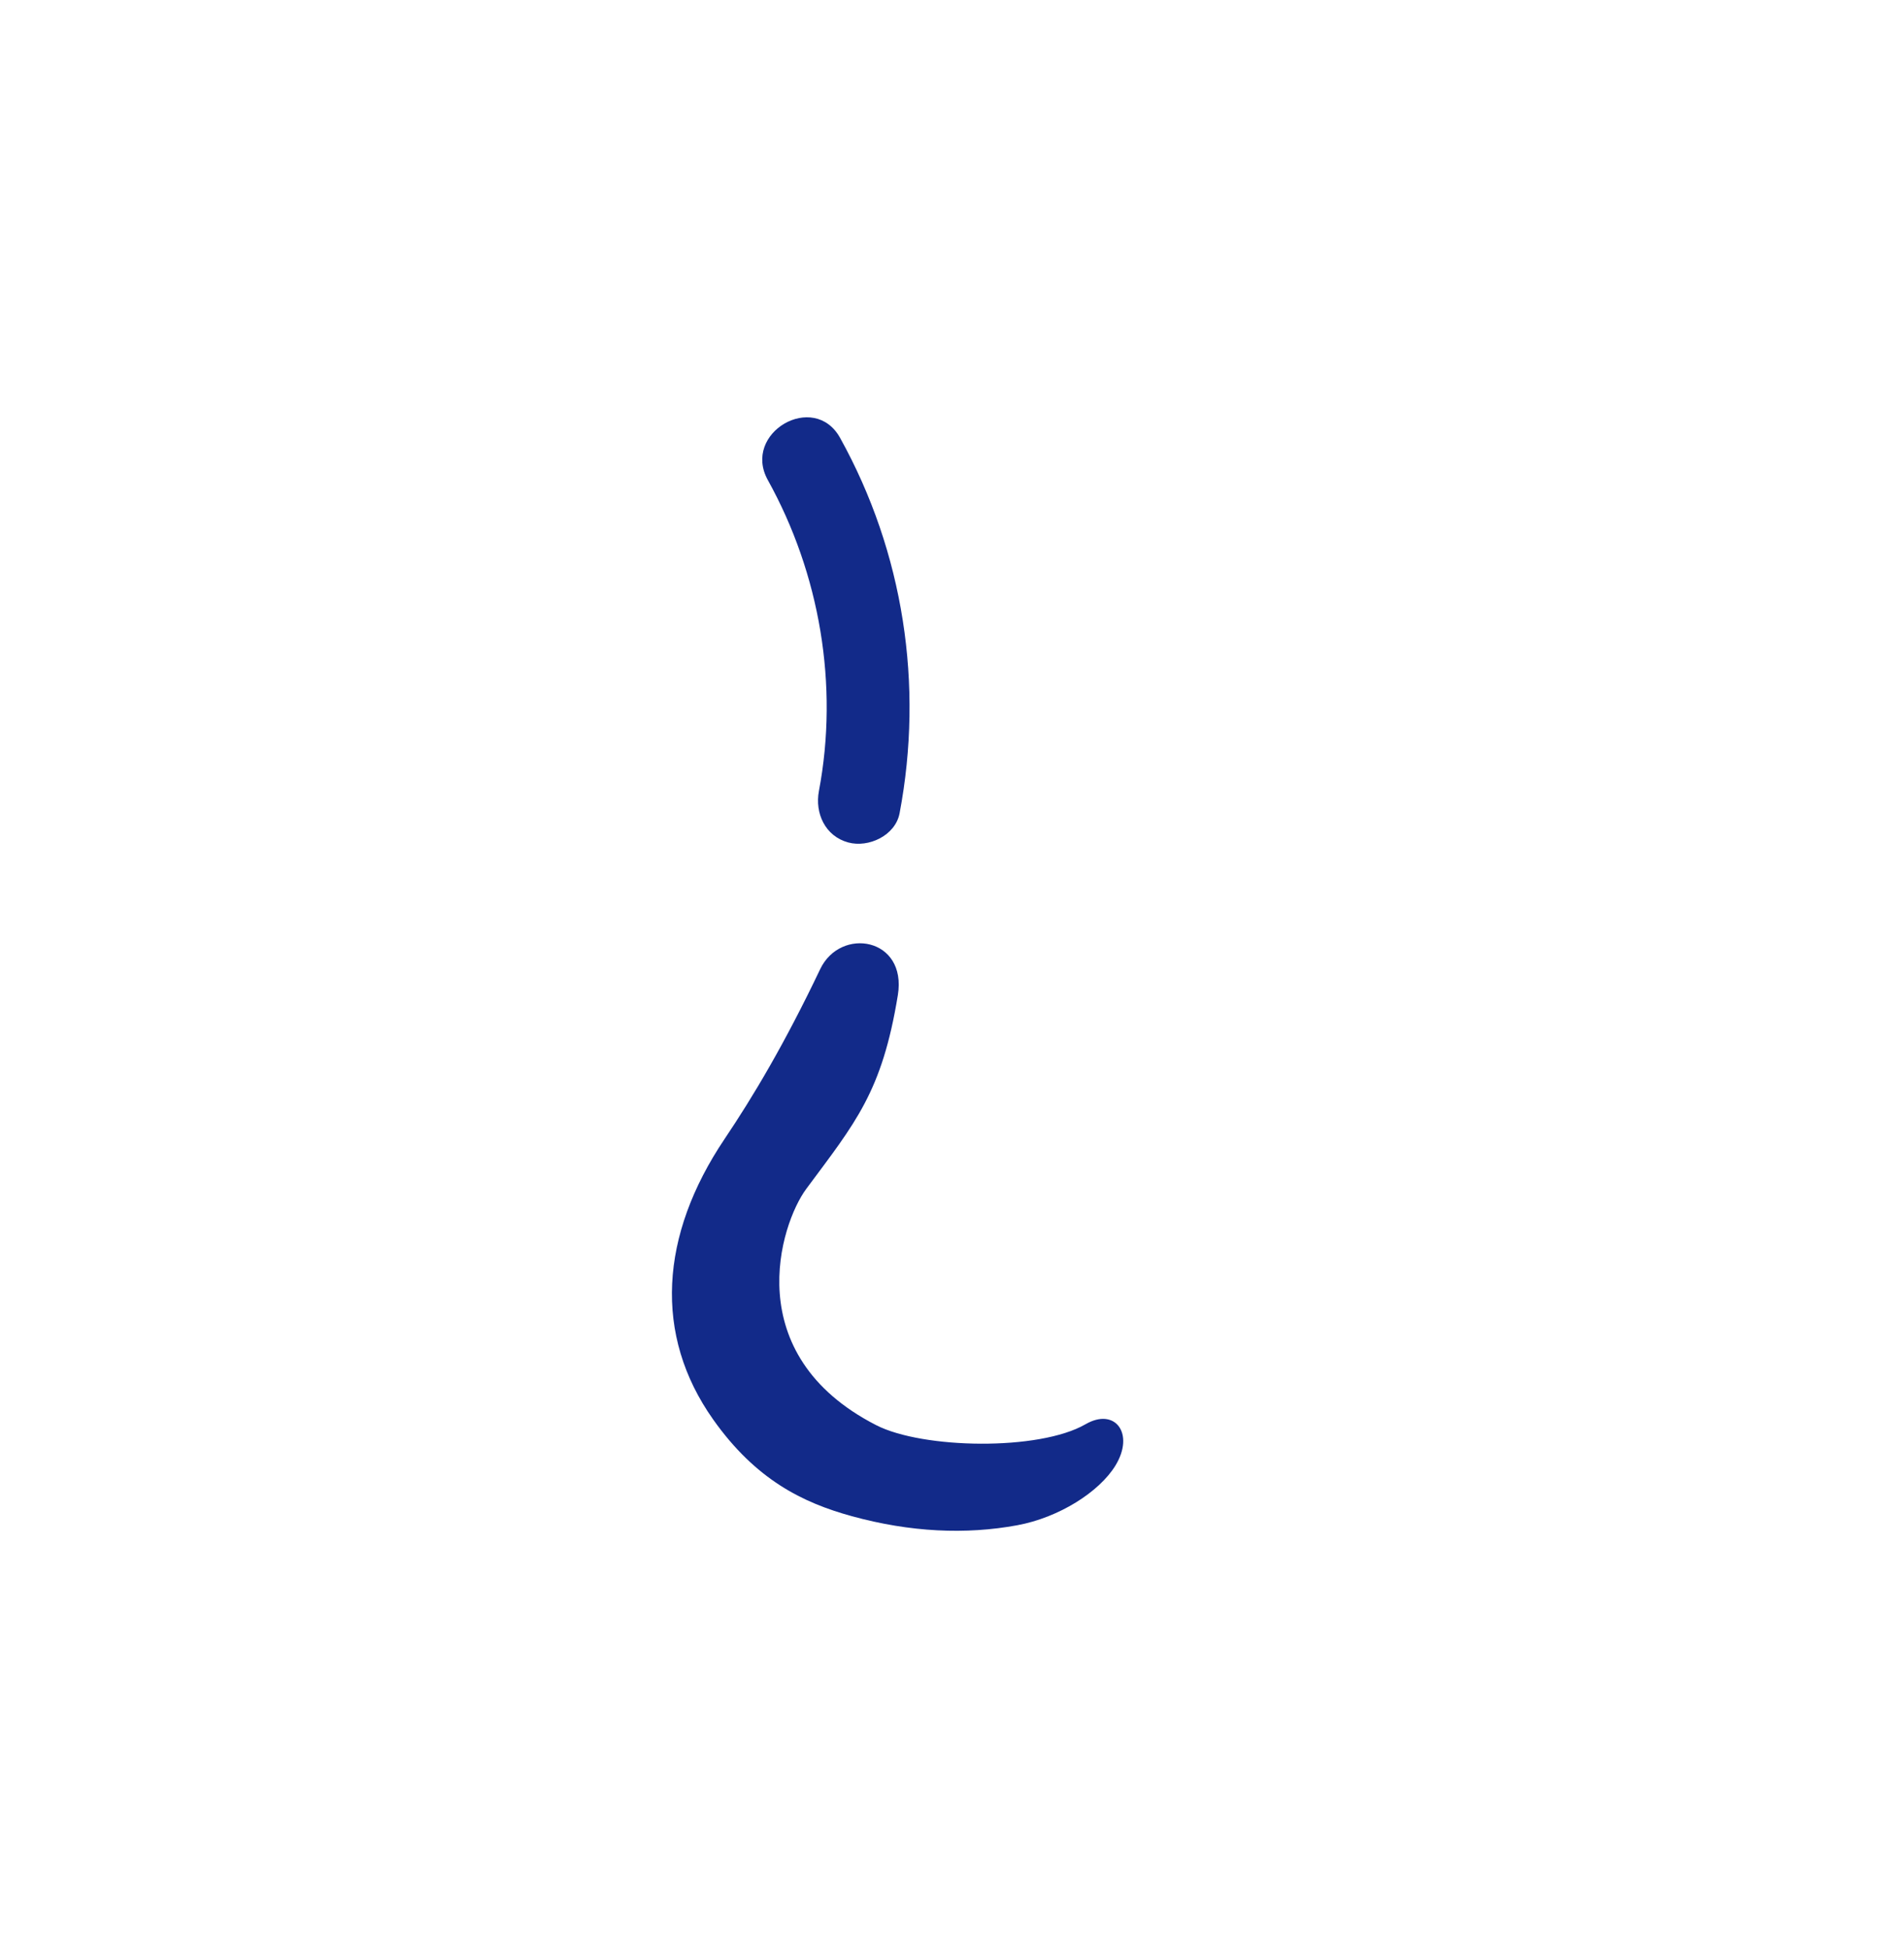 <svg xmlns="http://www.w3.org/2000/svg" xml:space="preserve" viewBox="0 0 215 220"><path d="M122.577 160.84c-5.235 3.03-18.388 2.791-23.633.106-15.579-7.973-10.839-22.727-7.897-26.691 5.552-7.481 8.554-10.929 10.337-21.872 1.059-6.497-6.467-7.761-8.767-2.939-4.038 8.466-7.573 14.382-10.796 19.177-7.318 10.887-8.038 22.135-1.301 31.667 4.847 6.859 10.177 9.422 15.646 10.928 6.628 1.824 12.892 2.102 18.704 1.03 4.683-.864 9.24-3.738 11.077-6.73 2.221-3.614-.028-6.611-3.37-4.676M92.473 89.325c-.474 2.505.697 5.096 3.299 5.811 2.306.633 5.335-.78 5.811-3.299 2.742-14.5.451-29.46-6.719-42.387-2.949-5.319-11.112-.559-8.158 4.768 5.879 10.601 8.023 23.174 5.767 35.107" style="fill:#122a89"/></svg>